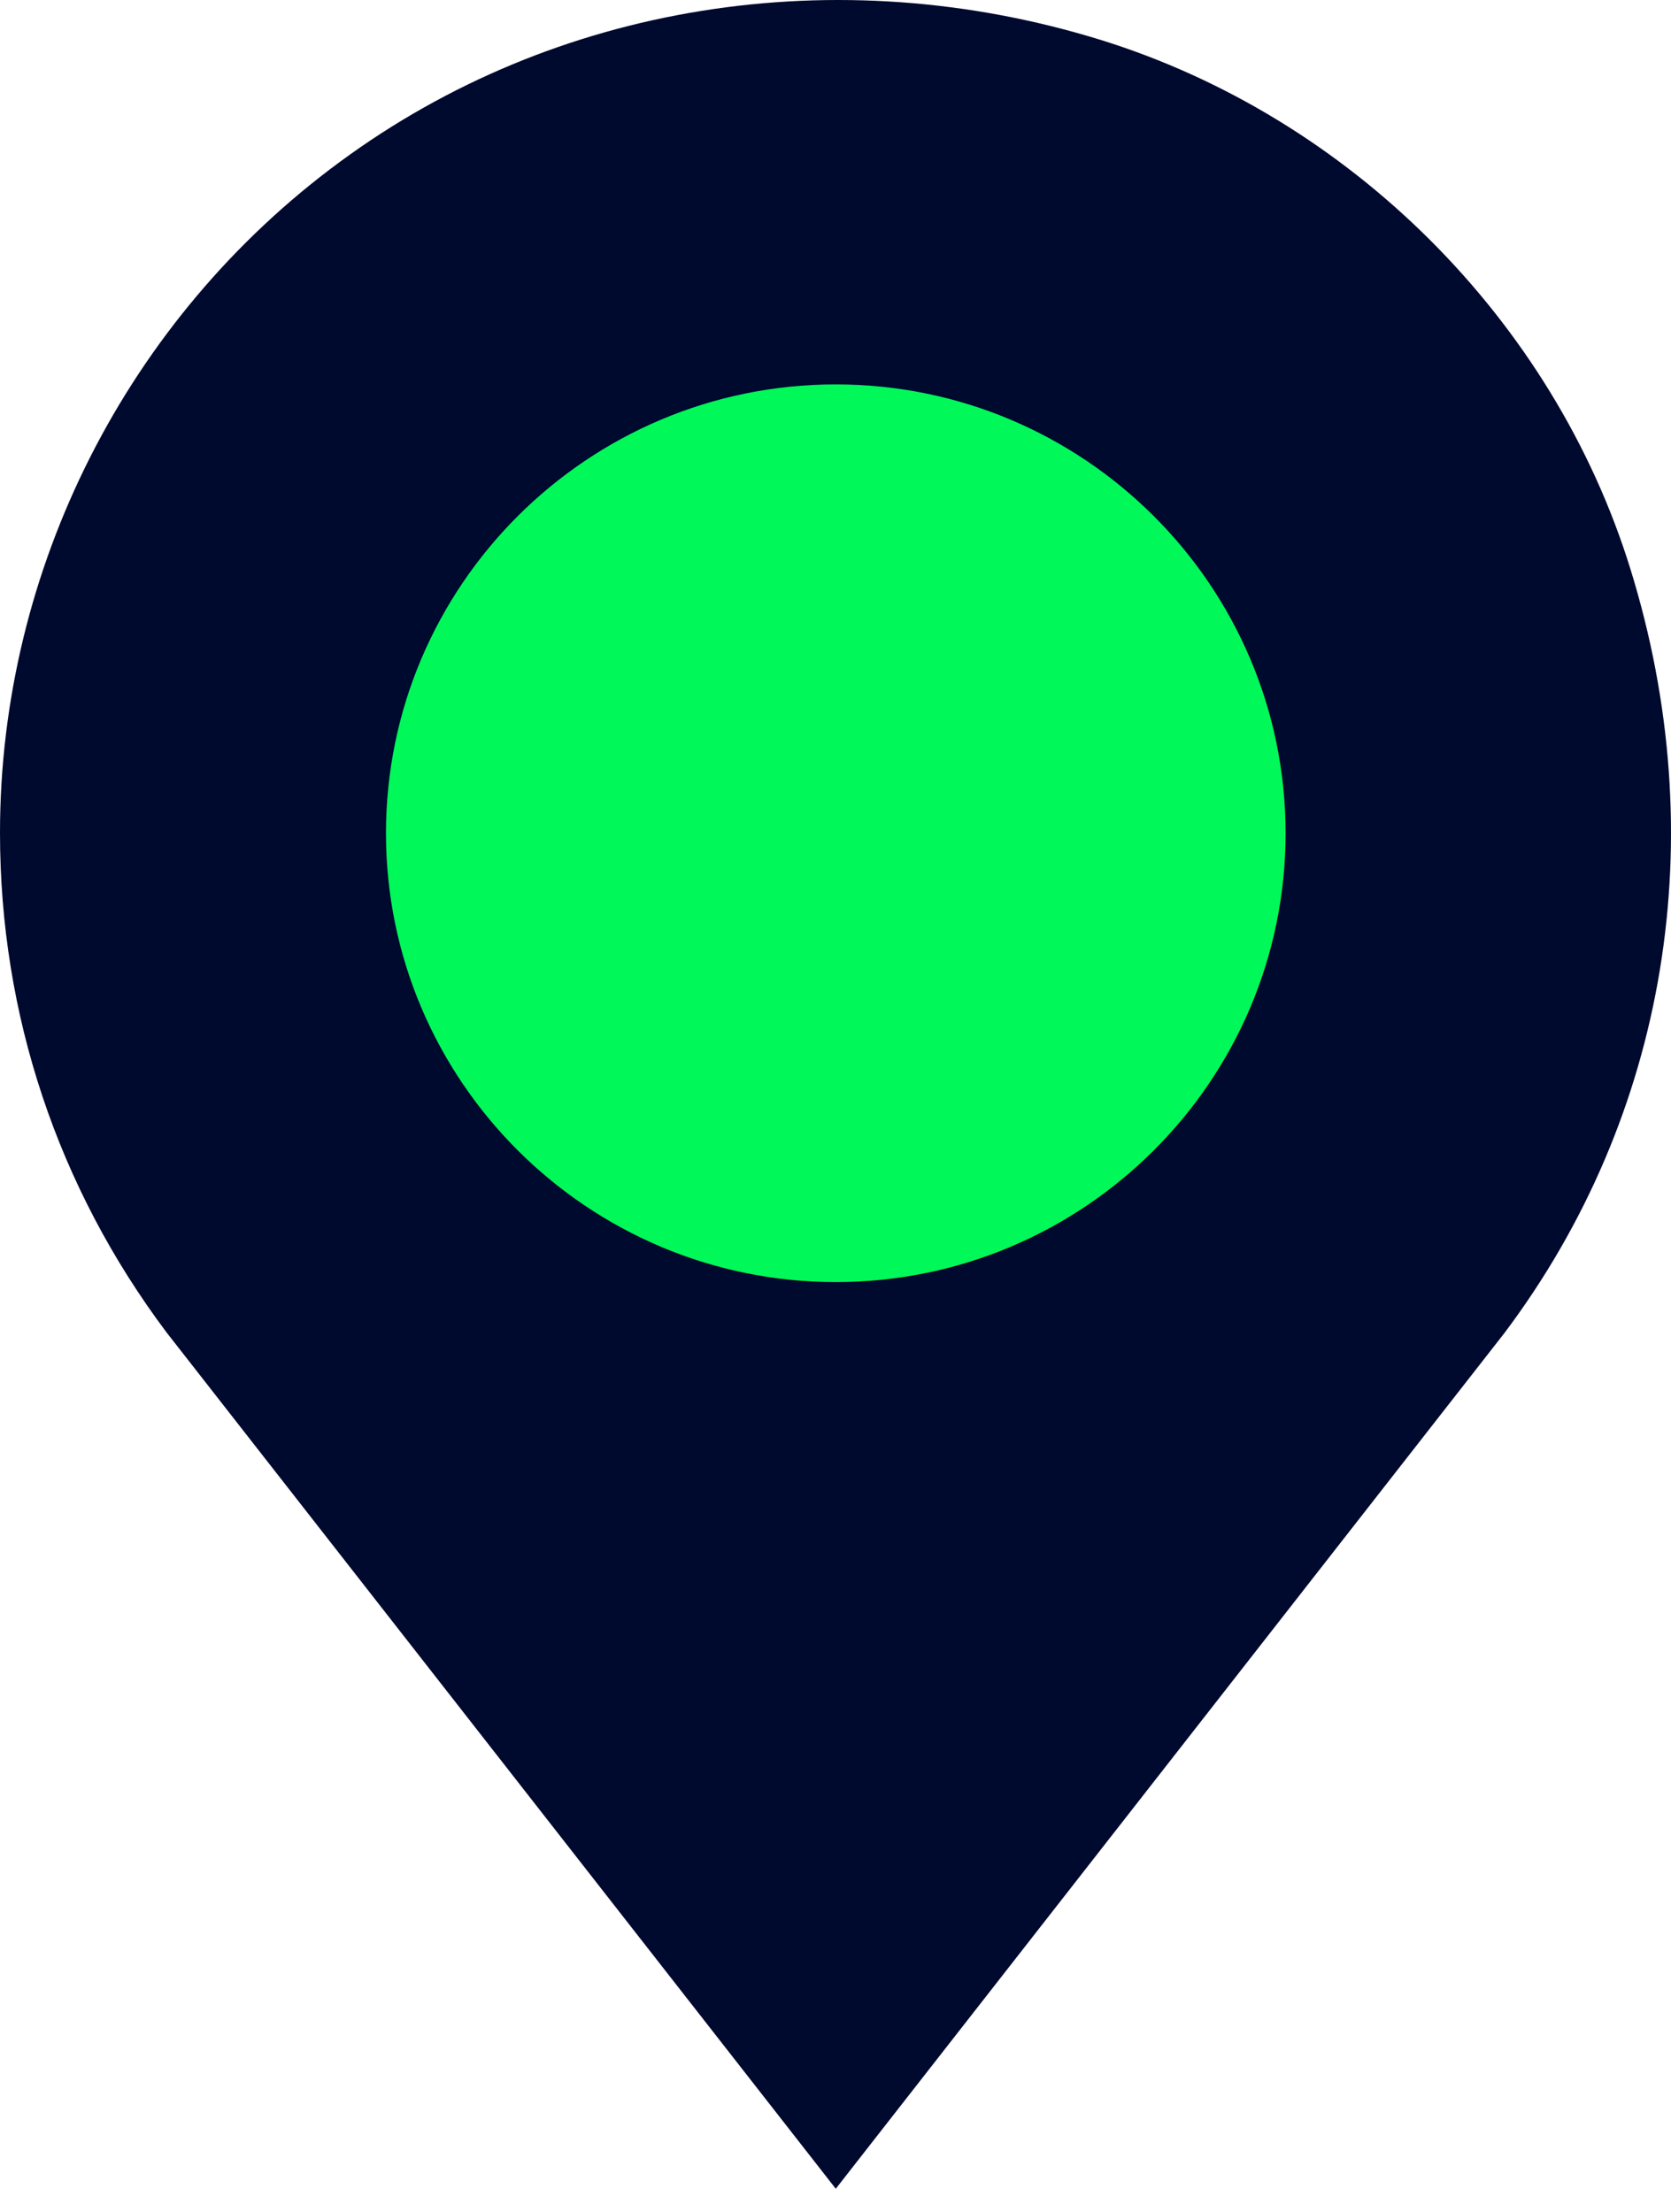 <svg width="68" height="90" viewBox="0 0 68 90" fill="none" xmlns="http://www.w3.org/2000/svg">
<path d="M34.24 14.038C23.384 14.038 14.572 22.807 14.572 33.617C14.572 44.428 23.41 53.249 34.24 53.249C45.071 53.249 53.909 44.428 53.909 33.617C53.909 22.807 45.071 14.038 34.24 14.038Z" fill="#01F859"/>
<path d="M66.349 23.155C63.211 13.015 54.931 4.77 44.785 1.622C34.029 -1.7 22.575 0.144 13.842 6.579C5.178 12.945 0 23.155 0 33.887C0 41.296 2.353 48.323 6.781 54.22L34.011 89.059L61.224 54.237C67.866 45.401 69.731 34.061 66.349 23.155ZM34.011 52.167C23.918 52.167 15.707 43.975 15.707 33.904C15.707 23.833 23.918 15.641 34.011 15.641C44.105 15.641 52.316 23.833 52.316 33.904C52.316 43.975 44.105 52.167 34.011 52.167Z" fill="#00092E"/>
</svg>
